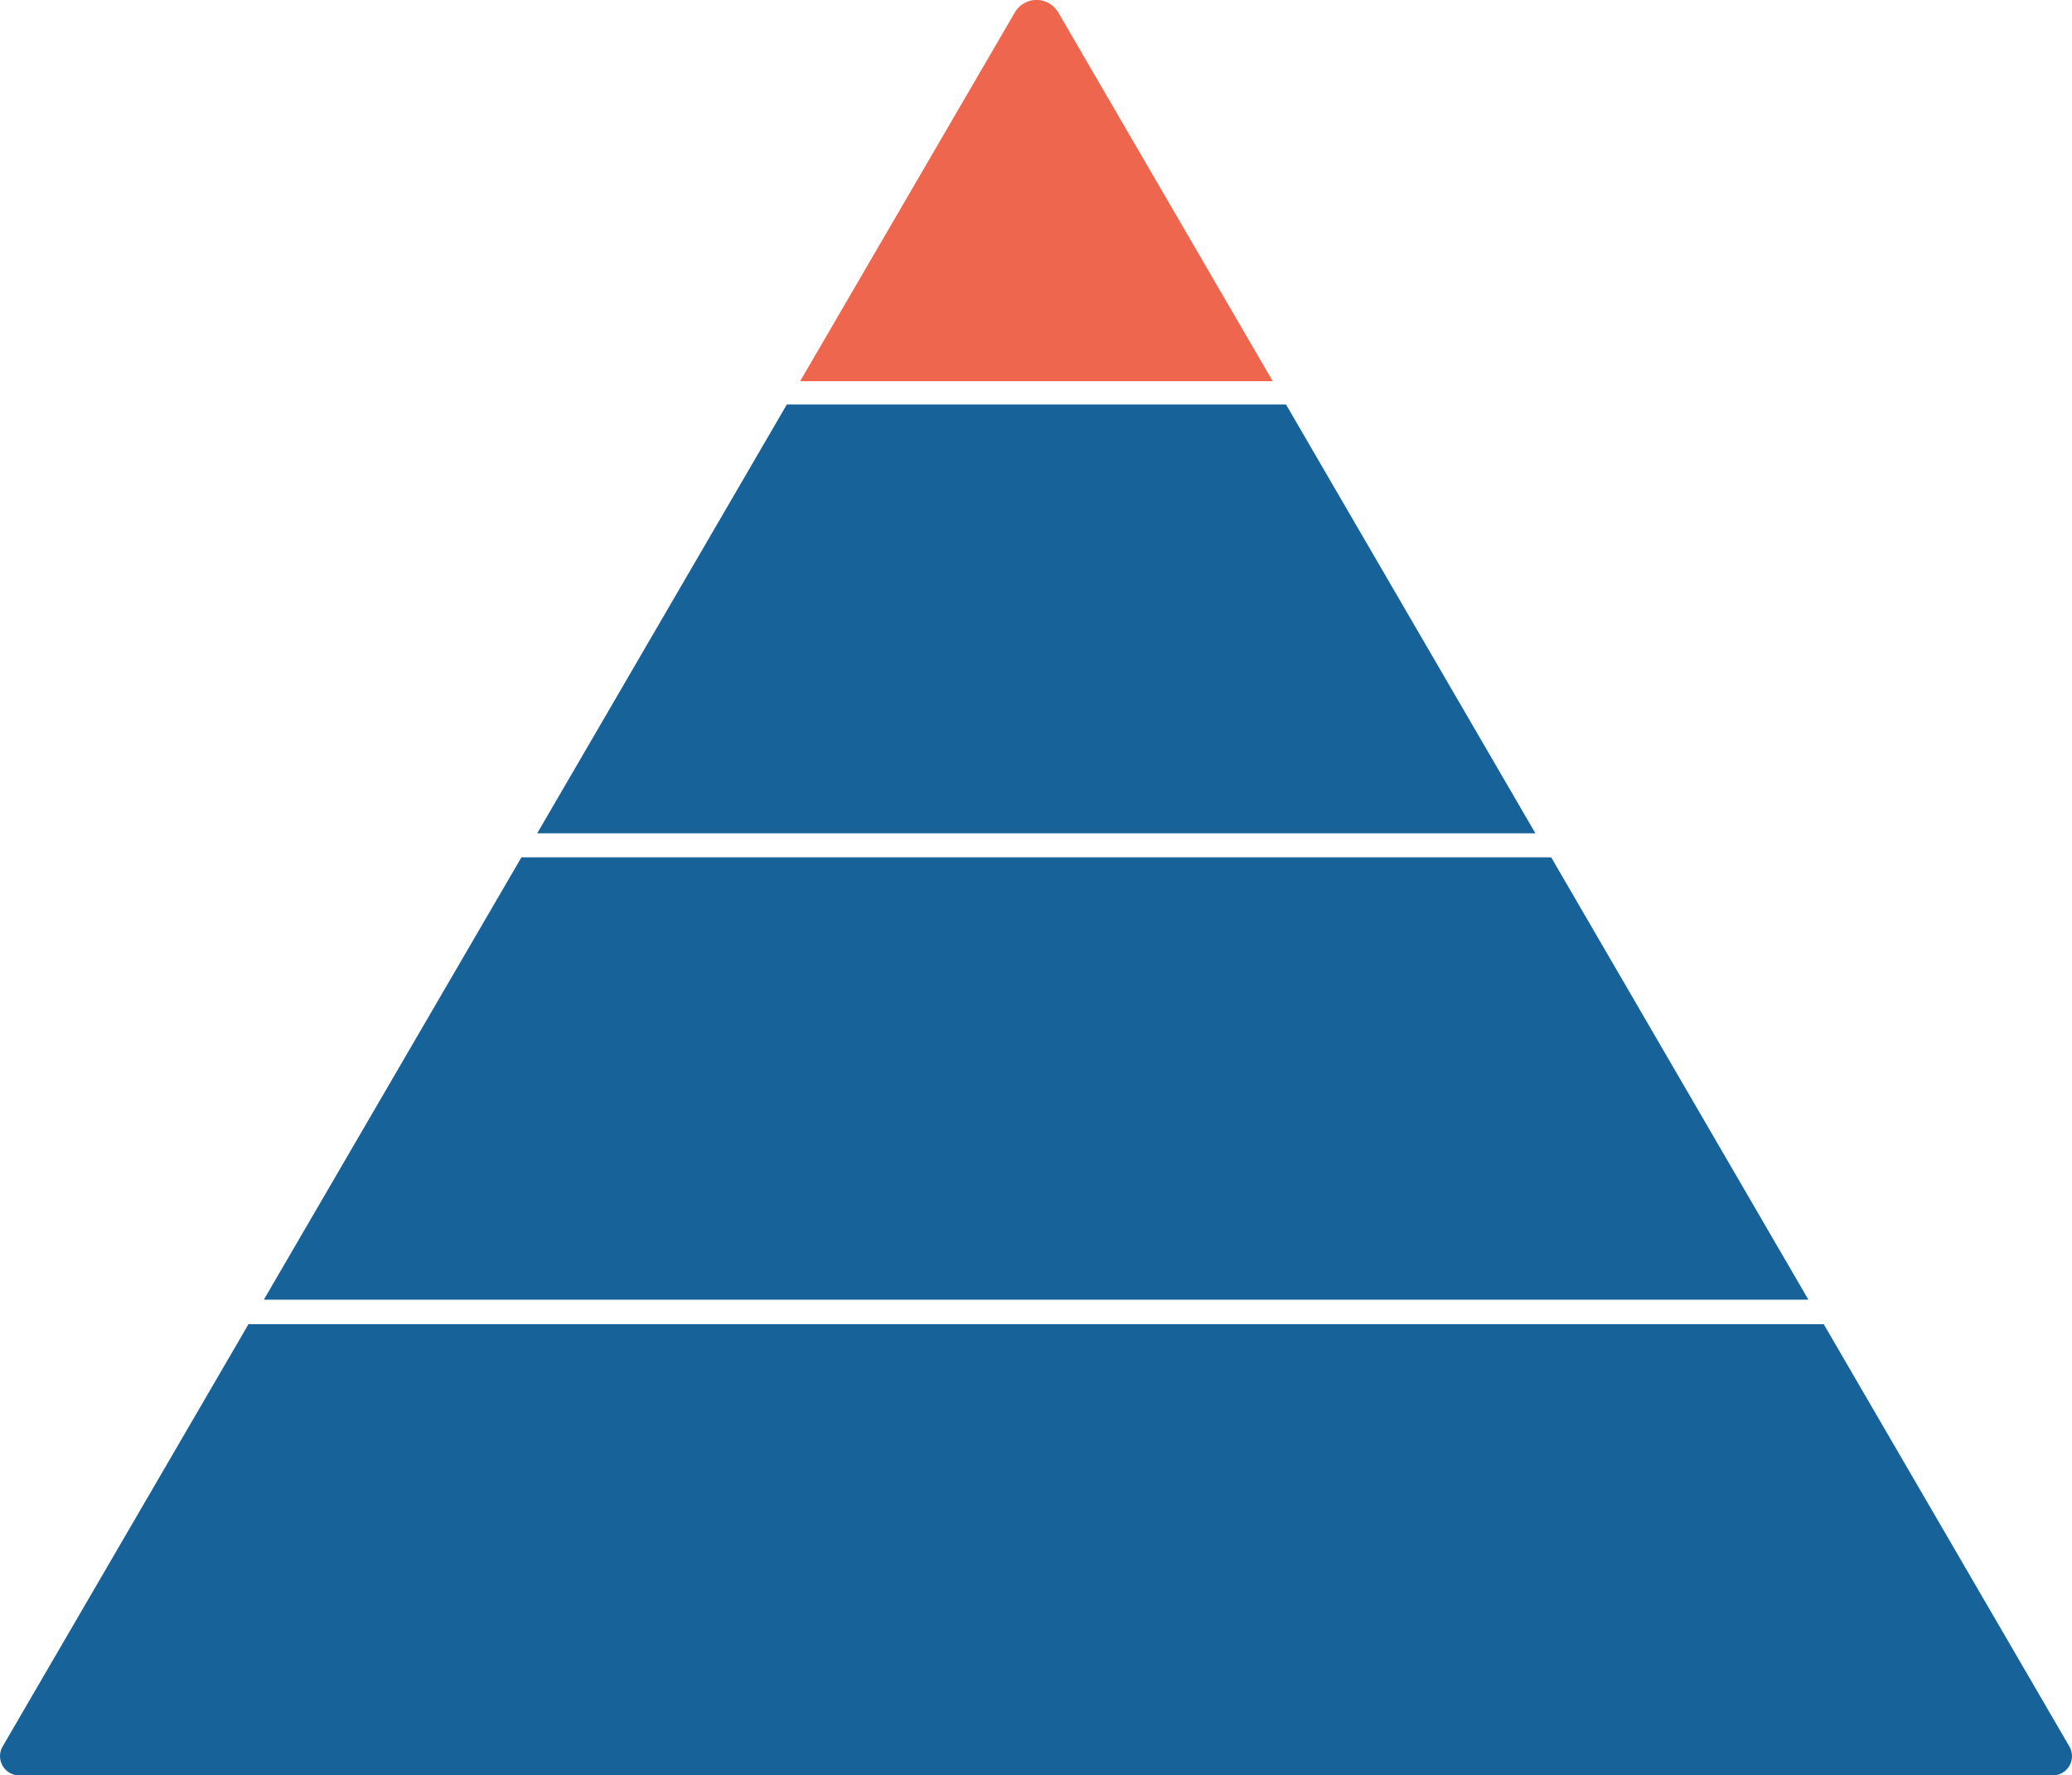 <svg xmlns="http://www.w3.org/2000/svg" width="174.894" height="149.884" viewBox="0 0 174.894 149.884"><defs><style>.a{fill:#ee664e;}.b{fill:#176299;}</style></defs><g transform="translate(-2667.106 412.276)"><path class="a" d="M203.915,297.53H164.024L182.145,266.4a2.121,2.121,0,0,1,3.667,0Z" transform="translate(2570.62 -677.624)"/><path class="b" d="M217.914,348.273H133.659l21.07-36.2h42.134Z" transform="translate(2578.793 -690.201)"/><path class="b" d="M232.457,401.726H102.085l21.743-37.344h86.919Z" transform="translate(2587.292 -704.281)"/><path class="b" d="M244.877,456.405H73.241a1.627,1.627,0,0,1-1.405-2.445l20.752-35.648H225.55l20.733,35.648A1.627,1.627,0,0,1,244.877,456.405Z" transform="translate(2595.494 -718.797)"/></g></svg>